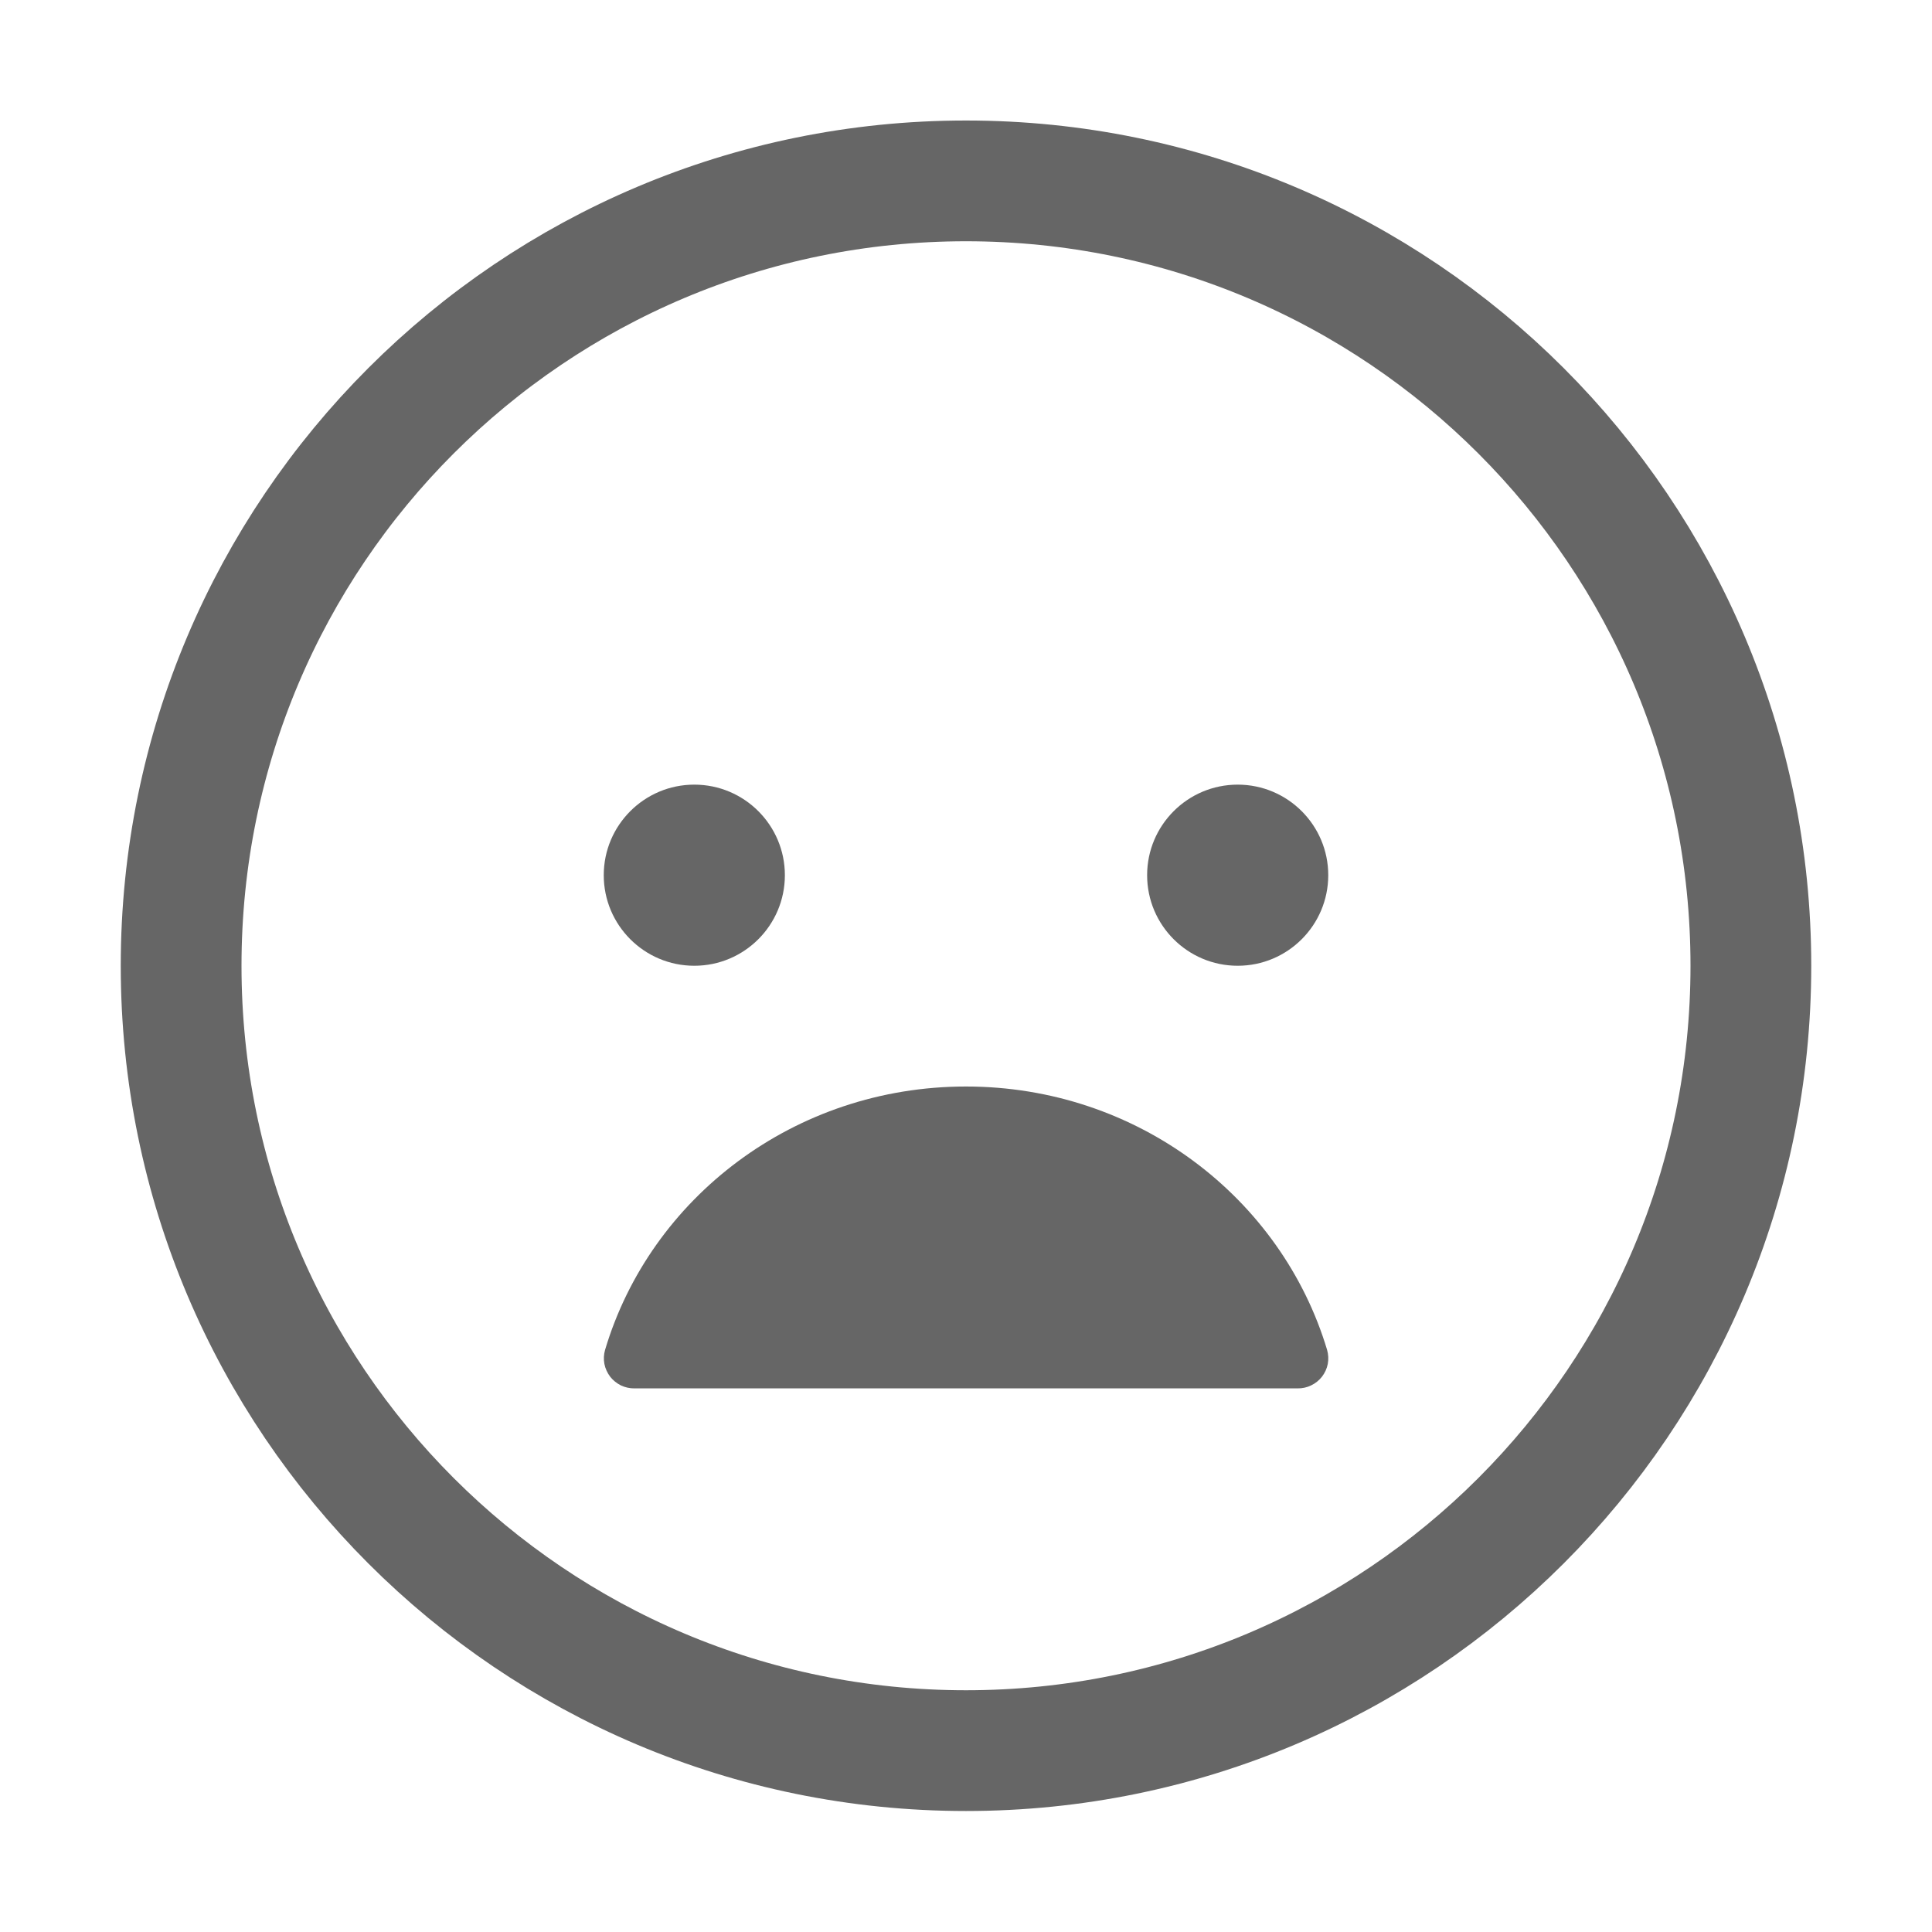 <svg width="24" height="24" viewBox="0 0 24 24" fill="none" xmlns="http://www.w3.org/2000/svg">
<path d="M8.625 11.997C9.246 11.997 9.75 11.493 9.75 10.872C9.75 10.251 9.246 9.747 8.625 9.747C8.004 9.747 7.5 10.251 7.5 10.872C7.5 11.493 8.004 11.997 8.625 11.997Z" fill="#666666"/>
<path d="M12 13.497C14.129 13.497 15.92 14.881 16.486 16.77C16.502 16.827 16.505 16.886 16.494 16.944C16.483 17.001 16.458 17.055 16.422 17.102C16.386 17.148 16.34 17.185 16.287 17.21C16.234 17.236 16.176 17.248 16.117 17.247H7.882C7.824 17.248 7.766 17.235 7.713 17.21C7.661 17.184 7.615 17.147 7.579 17.101C7.544 17.054 7.519 17 7.508 16.943C7.497 16.886 7.5 16.826 7.516 16.77C8.078 14.881 9.869 13.497 12 13.497Z" fill="#666666"/>
<path d="M15.375 11.997C15.996 11.997 16.5 11.493 16.5 10.872C16.5 10.251 15.996 9.747 15.375 9.747C14.754 9.747 14.25 10.251 14.25 10.872C14.25 11.493 14.754 11.997 15.375 11.997Z" fill="#666666"/>
<path d="M12 21.747C17.385 21.747 21.75 17.382 21.75 11.997C21.75 6.612 17.385 2.247 12 2.247C6.615 2.247 2.25 6.612 2.25 11.997C2.25 17.382 6.615 21.747 12 21.747Z" stroke="#666666" stroke-width="1.5" stroke-miterlimit="10"/>
</svg>
